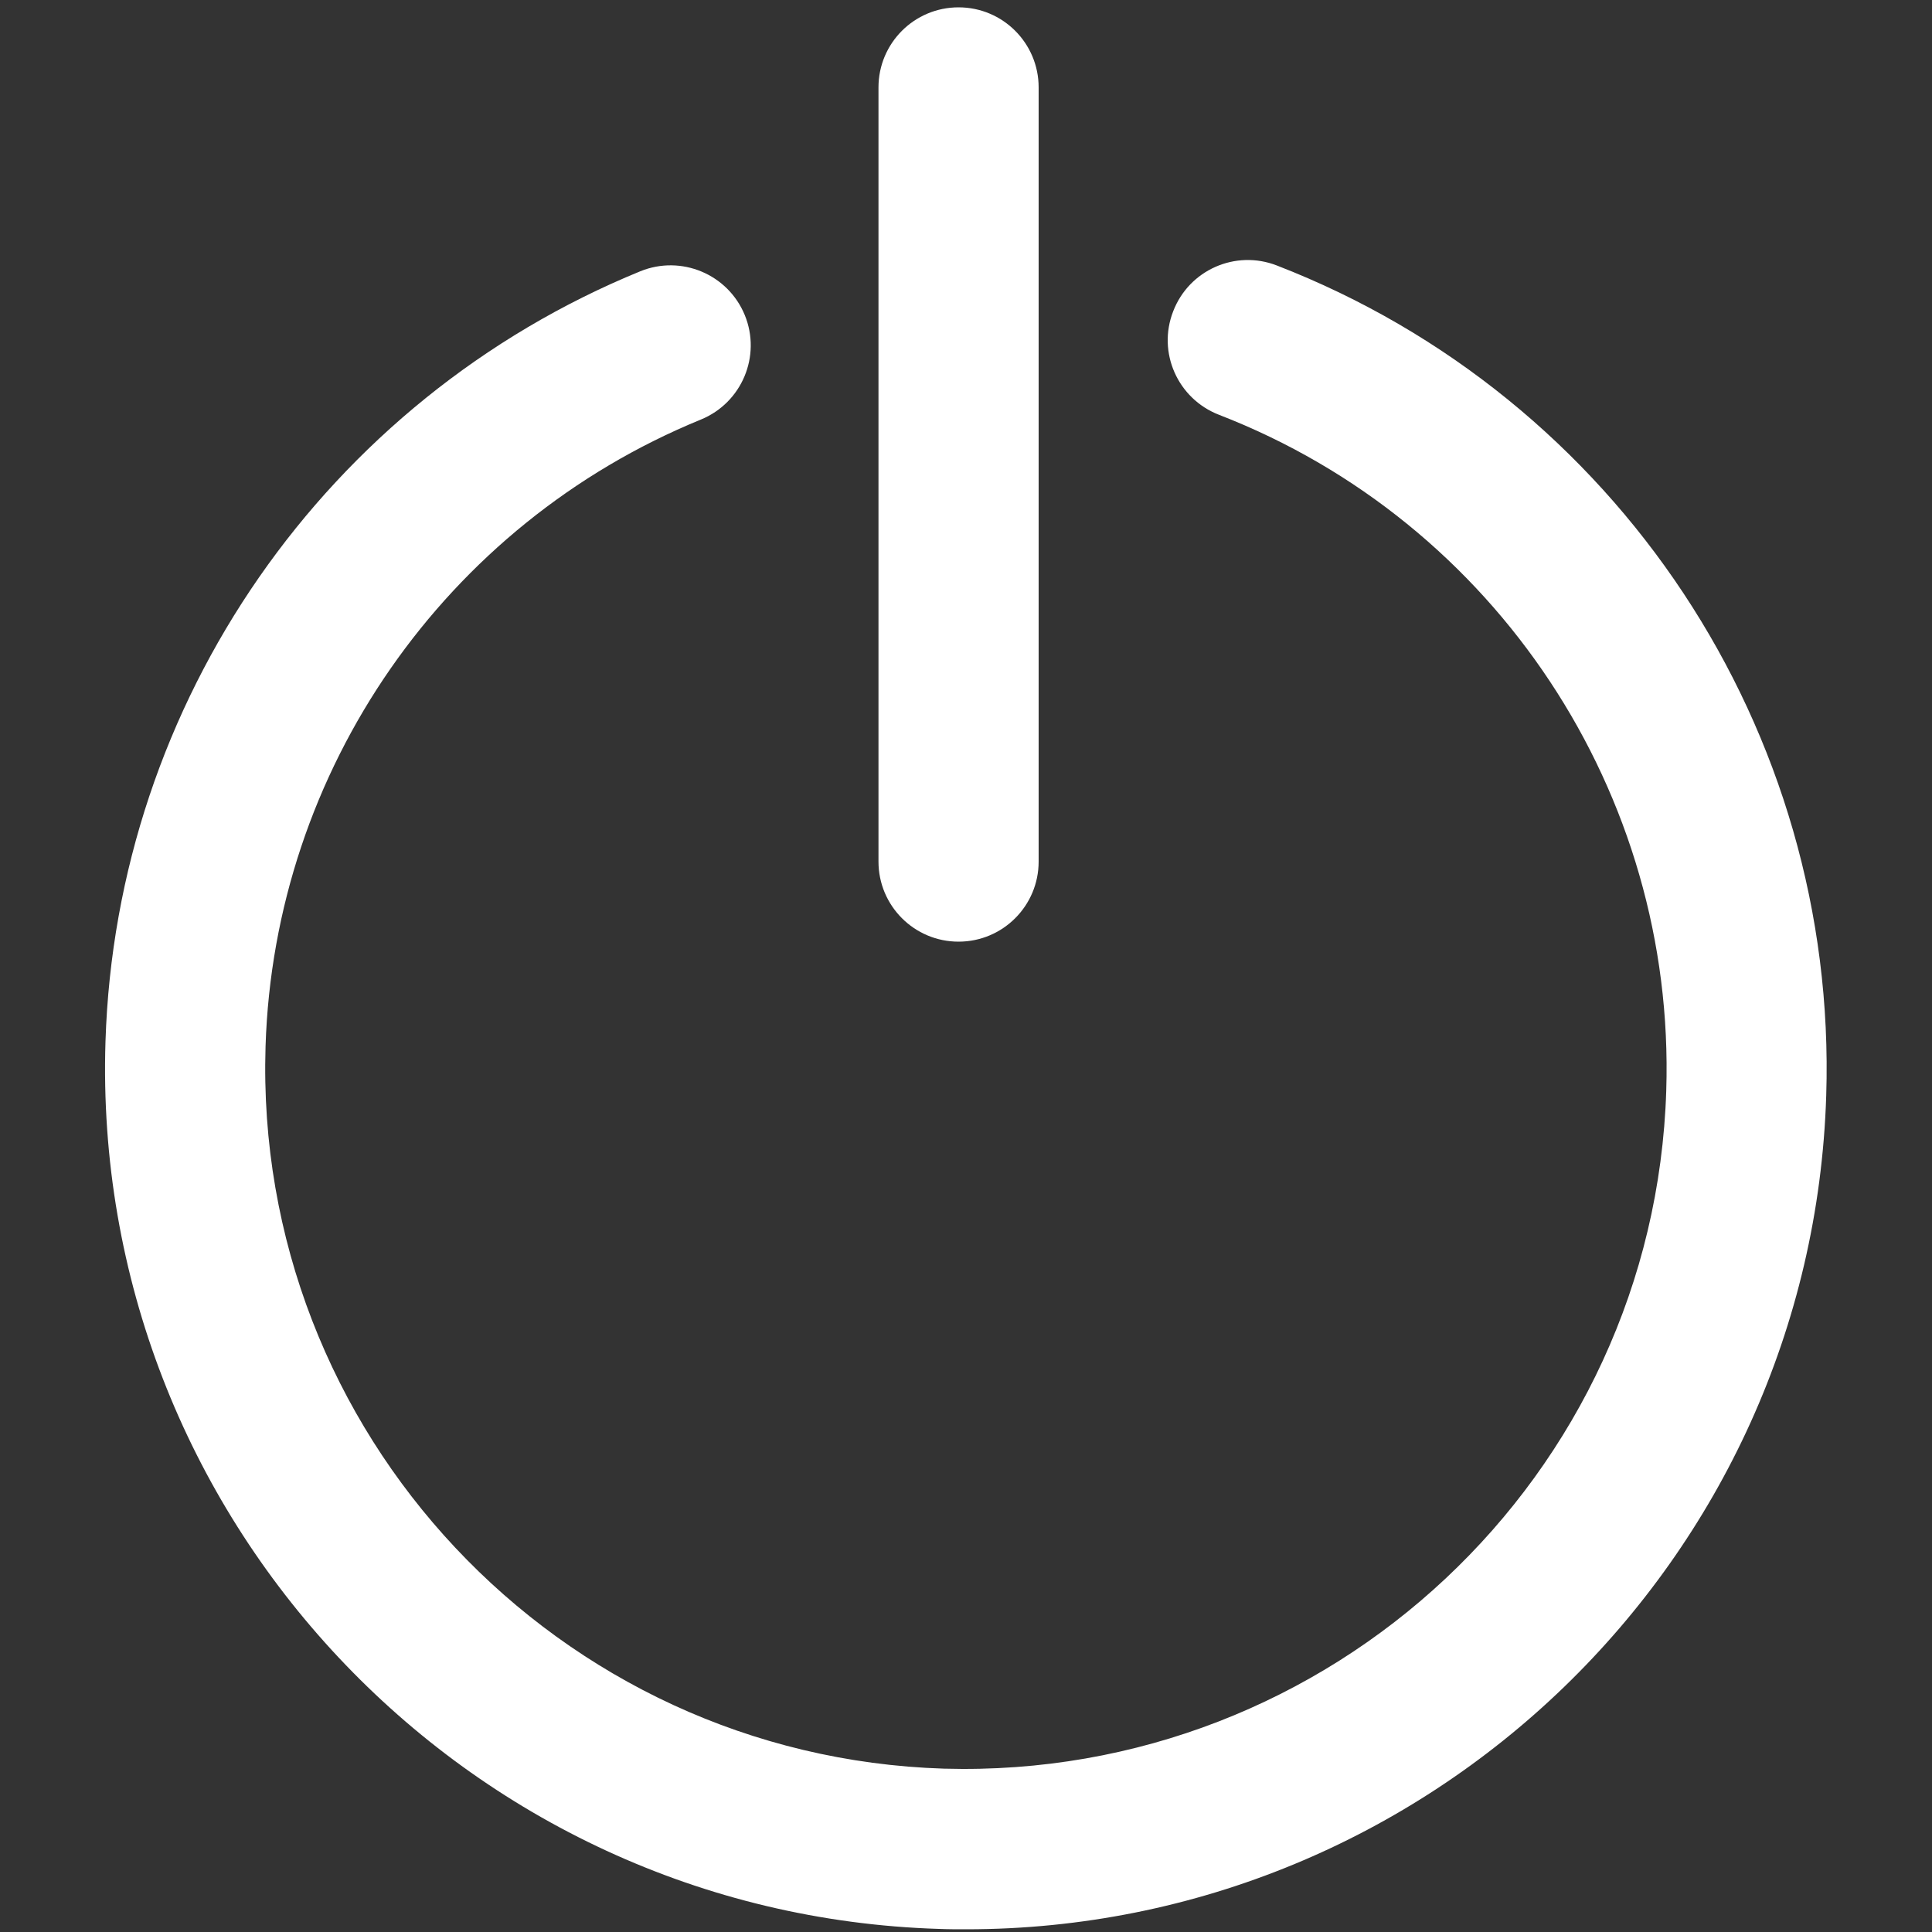 <?xml version="1.0" encoding="utf-8"?>
<!-- Generator: Adobe Illustrator 16.0.0, SVG Export Plug-In . SVG Version: 6.00 Build 0)  -->
<!DOCTYPE svg PUBLIC "-//W3C//DTD SVG 1.1//EN" "http://www.w3.org/Graphics/SVG/1.1/DTD/svg11.dtd">
<svg version="1.1" id="Calque_1" xmlns="http://www.w3.org/2000/svg" xmlns:xlink="http://www.w3.org/1999/xlink" x="0px" y="0px"
	 width="20px" height="20px" viewBox="0 0 20 20" enable-background="new 0 0 20 20" xml:space="preserve">
<rect x="0" y="0" width="20" height="20" fill="#333333" stroke="none"/>
<path fill="#FFFFFF" d="M10.002,19.972c-0.094,0-0.188,0-0.283-0.004c-4.912-0.153-8.782-4.277-8.627-9.187
	c0.11-3.513,2.284-6.642,5.537-7.973c0.423-0.172,0.907,0.03,1.081,0.454c0.173,0.423-0.03,0.907-0.454,1.081
	c-2.648,1.083-4.418,3.63-4.507,6.489c-0.125,3.998,3.024,7.351,7.022,7.477c4.005,0.114,7.354-3.024,7.478-7.021
	c0.097-3.074-1.765-5.885-4.63-6.994c-0.428-0.166-0.641-0.646-0.474-1.072c0.164-0.427,0.644-0.64,1.072-0.474
	c3.521,1.364,5.808,4.817,5.688,8.593C18.755,16.157,14.789,19.972,10.002,19.972z"/>
<path fill="#FFFFFF" d="M9.923,9.748c-0.458,0-0.829-0.371-0.829-0.829V0.905c0-0.458,0.371-0.829,0.829-0.829
	c0.458,0,0.829,0.371,0.829,0.829v8.014C10.752,9.377,10.381,9.748,9.923,9.748z"/>
</svg>
